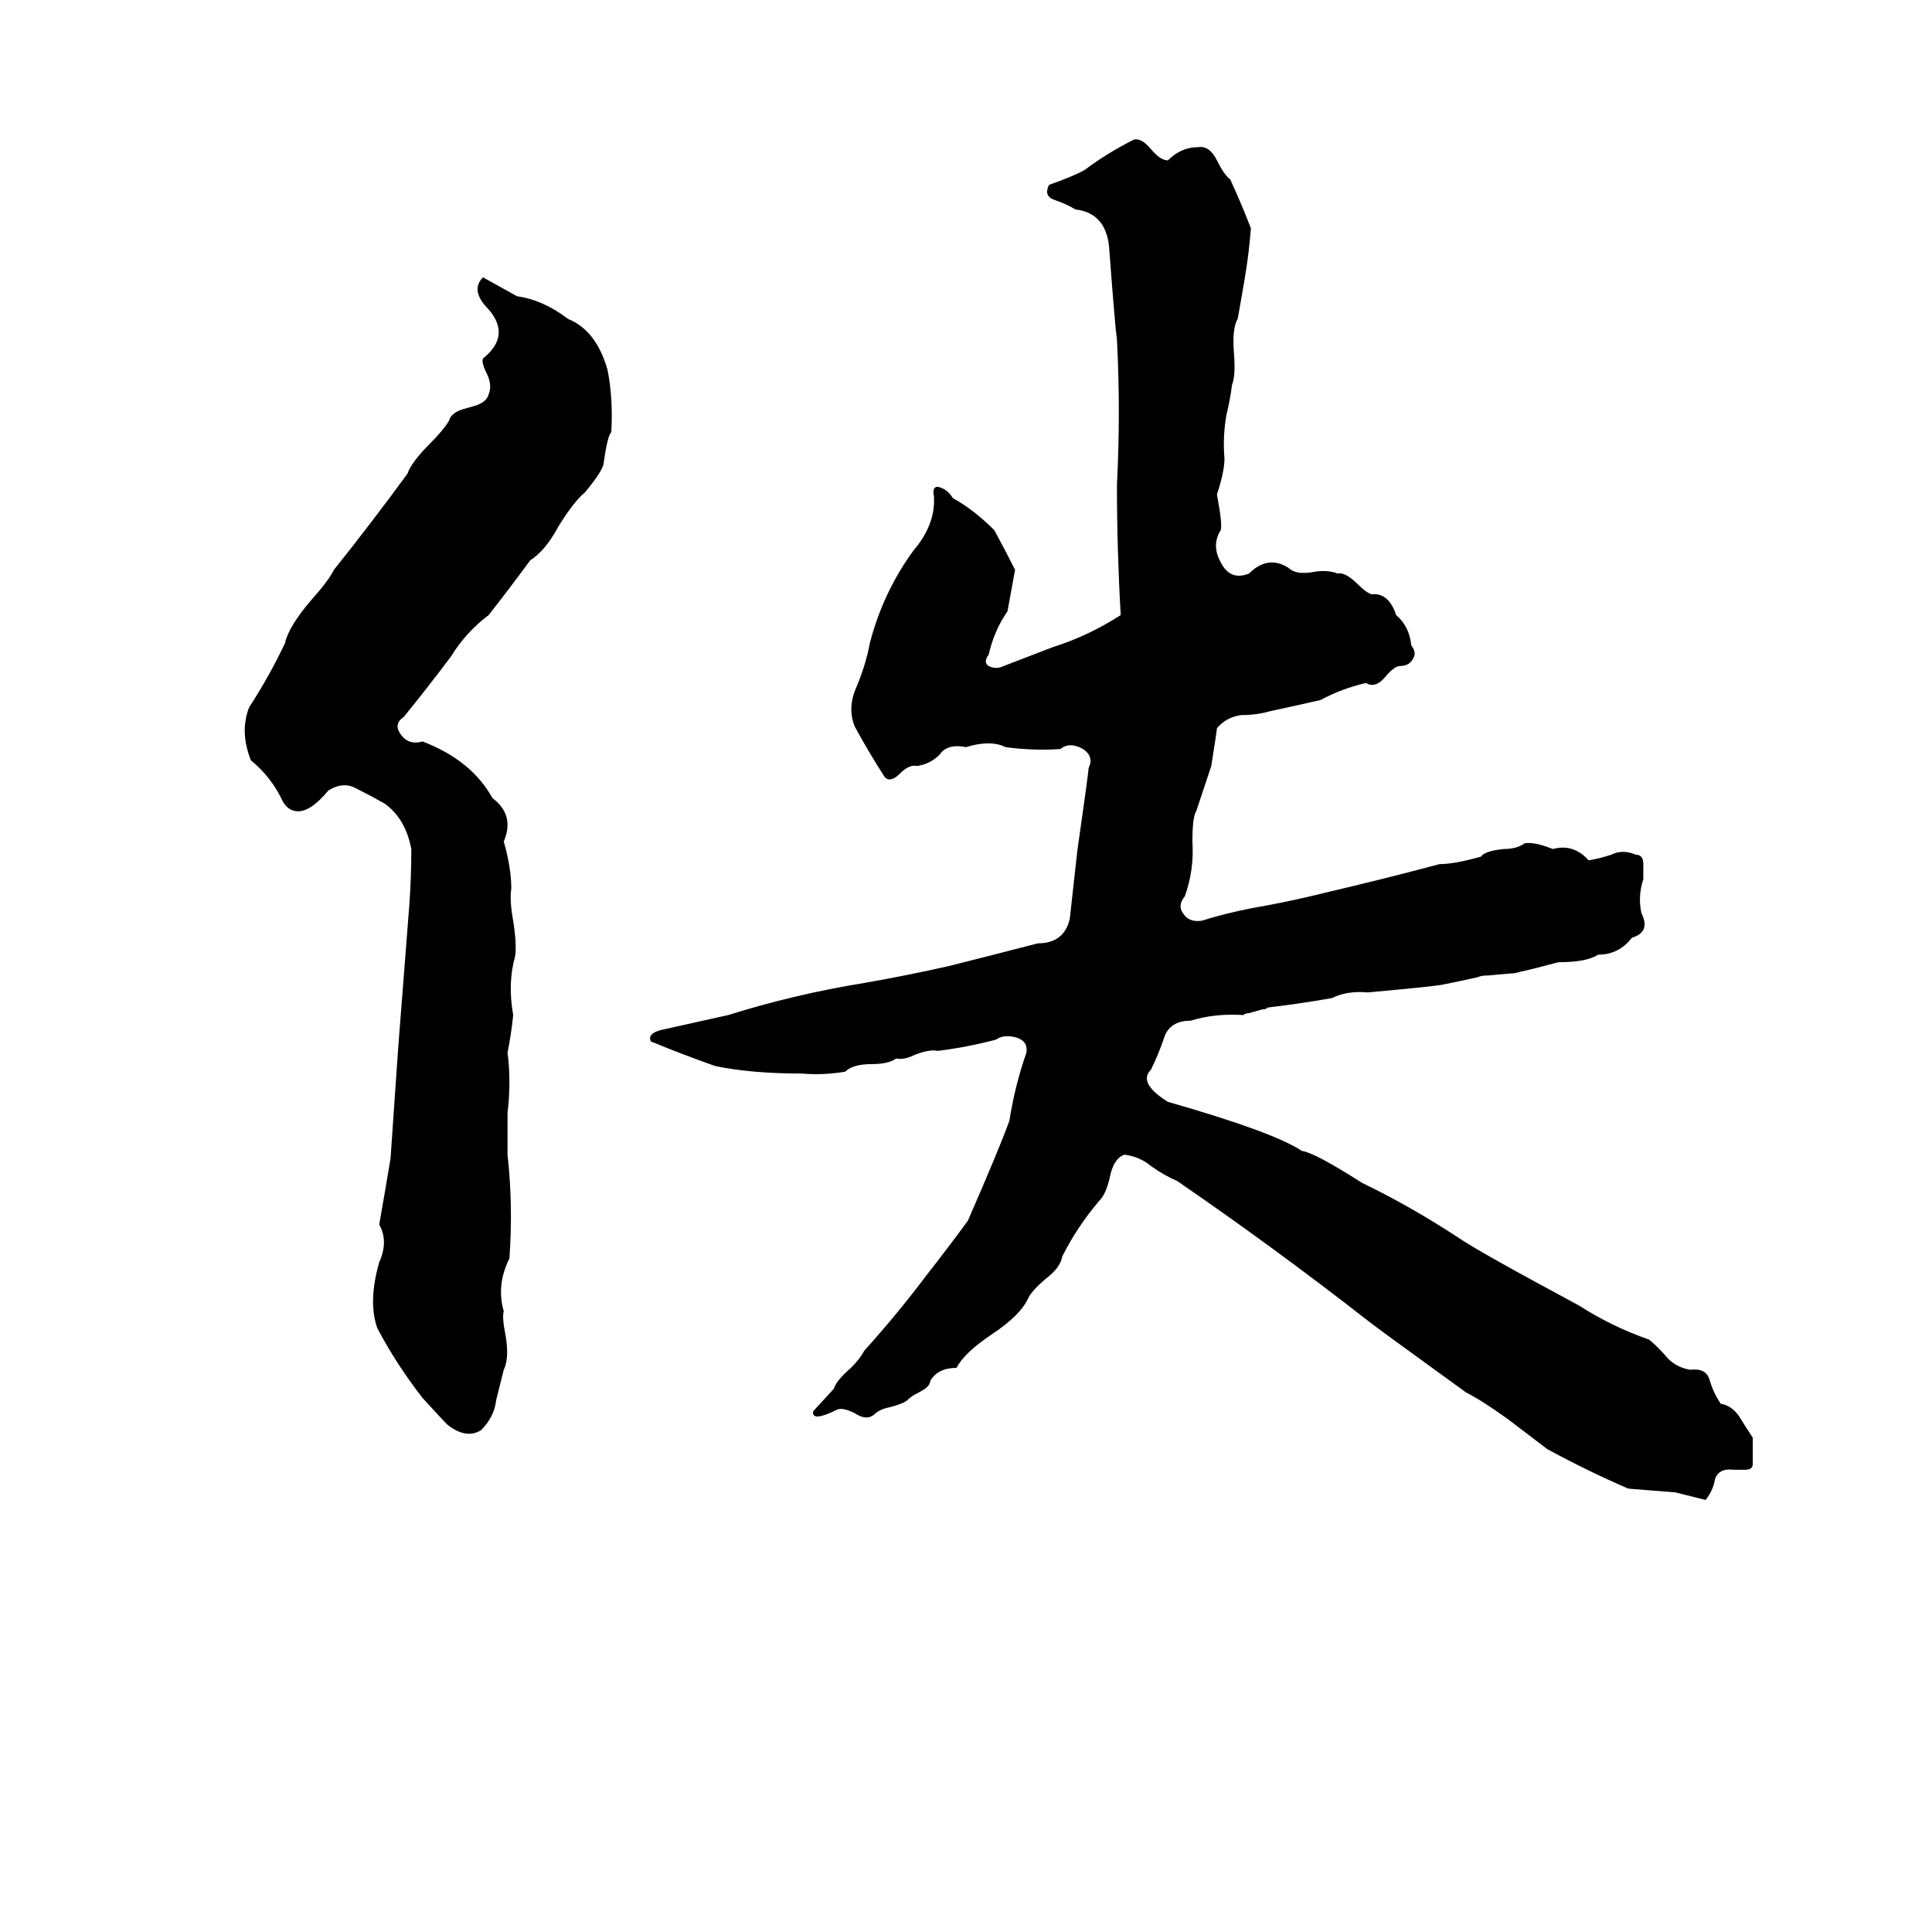 <svg xmlns="http://www.w3.org/2000/svg" viewBox="0 -800 1024 1024">
	<path fill="#000000" d="M601 -726Q605 -727 610 -721Q615 -715 619 -715Q626 -722 635 -722Q641 -723 645 -715Q649 -707 652 -705Q658 -692 663 -679Q662 -666 660 -654Q658 -642 656 -631Q653 -626 654 -613Q655 -601 653 -596Q652 -588 650 -580Q648 -568 649 -557Q649 -550 645 -538Q648 -522 647 -519Q642 -511 647 -502Q652 -492 662 -496Q672 -506 683 -499Q687 -495 697 -497Q704 -498 709 -496Q713 -497 720 -490Q724 -486 727 -485Q736 -486 740 -474Q747 -468 748 -458Q751 -454 749 -451Q747 -447 742 -447Q739 -447 734 -441Q729 -435 724 -438Q711 -435 700 -429Q687 -426 673 -423Q666 -421 658 -421Q650 -420 645 -414Q645 -413 642 -394Q638 -382 634 -370Q632 -367 632 -354Q633 -339 628 -325Q624 -320 627 -316Q630 -311 637 -312Q653 -317 671 -320Q687 -323 703 -327Q733 -334 763 -342Q771 -342 785 -346Q787 -349 797 -350Q804 -350 808 -353Q813 -354 823 -350Q834 -353 842 -344Q848 -345 854 -347Q860 -350 867 -347Q871 -347 871 -342Q871 -338 871 -334Q868 -325 870 -316Q875 -306 865 -303Q858 -294 847 -294Q841 -290 826 -290Q811 -286 806 -285Q803 -284 800 -284L789 -283Q785 -283 783 -282Q774 -280 764 -278Q758 -277 725 -274Q714 -275 706 -271Q689 -268 672 -266Q671 -265 669 -265L662 -263Q660 -263 659 -262Q644 -263 631 -259Q620 -259 617 -250Q614 -241 610 -233Q603 -226 619 -216Q675 -200 690 -190Q697 -189 722 -173Q747 -161 773 -144Q783 -137 837 -108Q854 -97 874 -90Q879 -86 884 -80Q889 -75 896 -74Q904 -75 906 -69Q908 -62 912 -56Q918 -55 922 -49Q925 -44 929 -38Q929 -31 929 -24Q929 -21 925 -21Q922 -21 919 -21Q911 -22 909 -16Q908 -10 904 -5Q896 -7 888 -9Q876 -10 863 -11Q840 -21 820 -32L799 -48Q785 -58 777 -62Q730 -96 725 -100Q675 -139 624 -174Q617 -177 610 -182Q604 -187 596 -188Q590 -186 588 -175Q586 -167 583 -164Q571 -150 563 -134Q562 -128 554 -122Q547 -116 545 -112Q541 -103 526 -93Q511 -83 507 -75Q497 -75 493 -68Q493 -65 487 -62Q483 -60 481 -58Q479 -56 471 -54Q466 -53 463 -50Q459 -47 453 -51Q447 -54 444 -53Q430 -46 431 -52L442 -64Q443 -68 451 -75Q456 -80 458 -84Q476 -104 491 -124Q502 -138 513 -153Q530 -192 535 -206Q538 -225 544 -242Q545 -248 539 -250Q532 -252 528 -249Q513 -245 497 -243Q493 -244 485 -241Q479 -238 475 -239Q471 -236 462 -236Q452 -236 448 -232Q436 -230 425 -231Q398 -231 379 -235Q362 -241 345 -248Q343 -252 350 -254Q368 -258 386 -262Q421 -273 458 -279Q481 -283 503 -288Q527 -294 550 -300Q564 -300 567 -313Q569 -331 571 -349Q577 -391 577 -393Q580 -399 574 -403Q567 -407 562 -403Q548 -402 533 -404Q525 -408 512 -404Q502 -406 498 -400Q493 -395 486 -394Q482 -395 477 -390Q472 -385 469 -388Q460 -402 453 -415Q449 -425 454 -436Q459 -448 461 -459Q468 -486 484 -508Q496 -522 495 -537Q494 -542 497 -542Q502 -541 505 -536Q516 -530 527 -519Q533 -508 538 -498Q536 -487 534 -476Q527 -466 524 -453Q521 -449 524 -447Q528 -445 532 -447Q545 -452 558 -457Q577 -463 594 -474Q592 -509 592 -543Q594 -582 592 -620Q591 -627 588 -667Q587 -687 570 -689Q565 -692 559 -694Q553 -696 556 -702Q570 -707 575 -710Q587 -719 601 -726ZM256 -653L274 -643Q288 -641 301 -631Q316 -625 322 -604Q325 -589 324 -571Q322 -569 320 -555Q320 -551 310 -539Q304 -534 296 -521Q289 -508 281 -503Q270 -488 259 -474Q247 -465 239 -452Q227 -436 214 -420Q208 -416 213 -410Q217 -405 224 -407Q250 -397 261 -377Q273 -368 267 -354Q271 -340 271 -329Q270 -323 272 -312Q274 -299 273 -293Q269 -279 272 -262Q271 -252 269 -242Q271 -227 269 -210Q269 -199 269 -188Q272 -161 270 -133Q263 -119 267 -105Q266 -102 268 -92Q270 -80 267 -74Q265 -66 263 -58Q262 -49 255 -42Q247 -37 237 -45Q235 -47 224 -59Q210 -77 200 -96Q195 -110 201 -131Q206 -142 201 -151Q204 -168 207 -186Q209 -215 211 -244Q214 -282 217 -321Q218 -335 218 -350Q215 -366 204 -374Q197 -378 189 -382Q182 -386 174 -381Q165 -370 158 -370Q153 -370 150 -375Q144 -388 133 -397Q127 -412 132 -425Q143 -442 151 -459Q153 -468 165 -482Q174 -492 177 -498Q197 -523 216 -549Q218 -555 228 -565Q235 -572 238 -577Q239 -581 245 -583L252 -585Q258 -587 259 -591Q261 -596 258 -602Q255 -608 256 -610Q271 -622 259 -636Q249 -646 256 -653Z"/>
</svg>